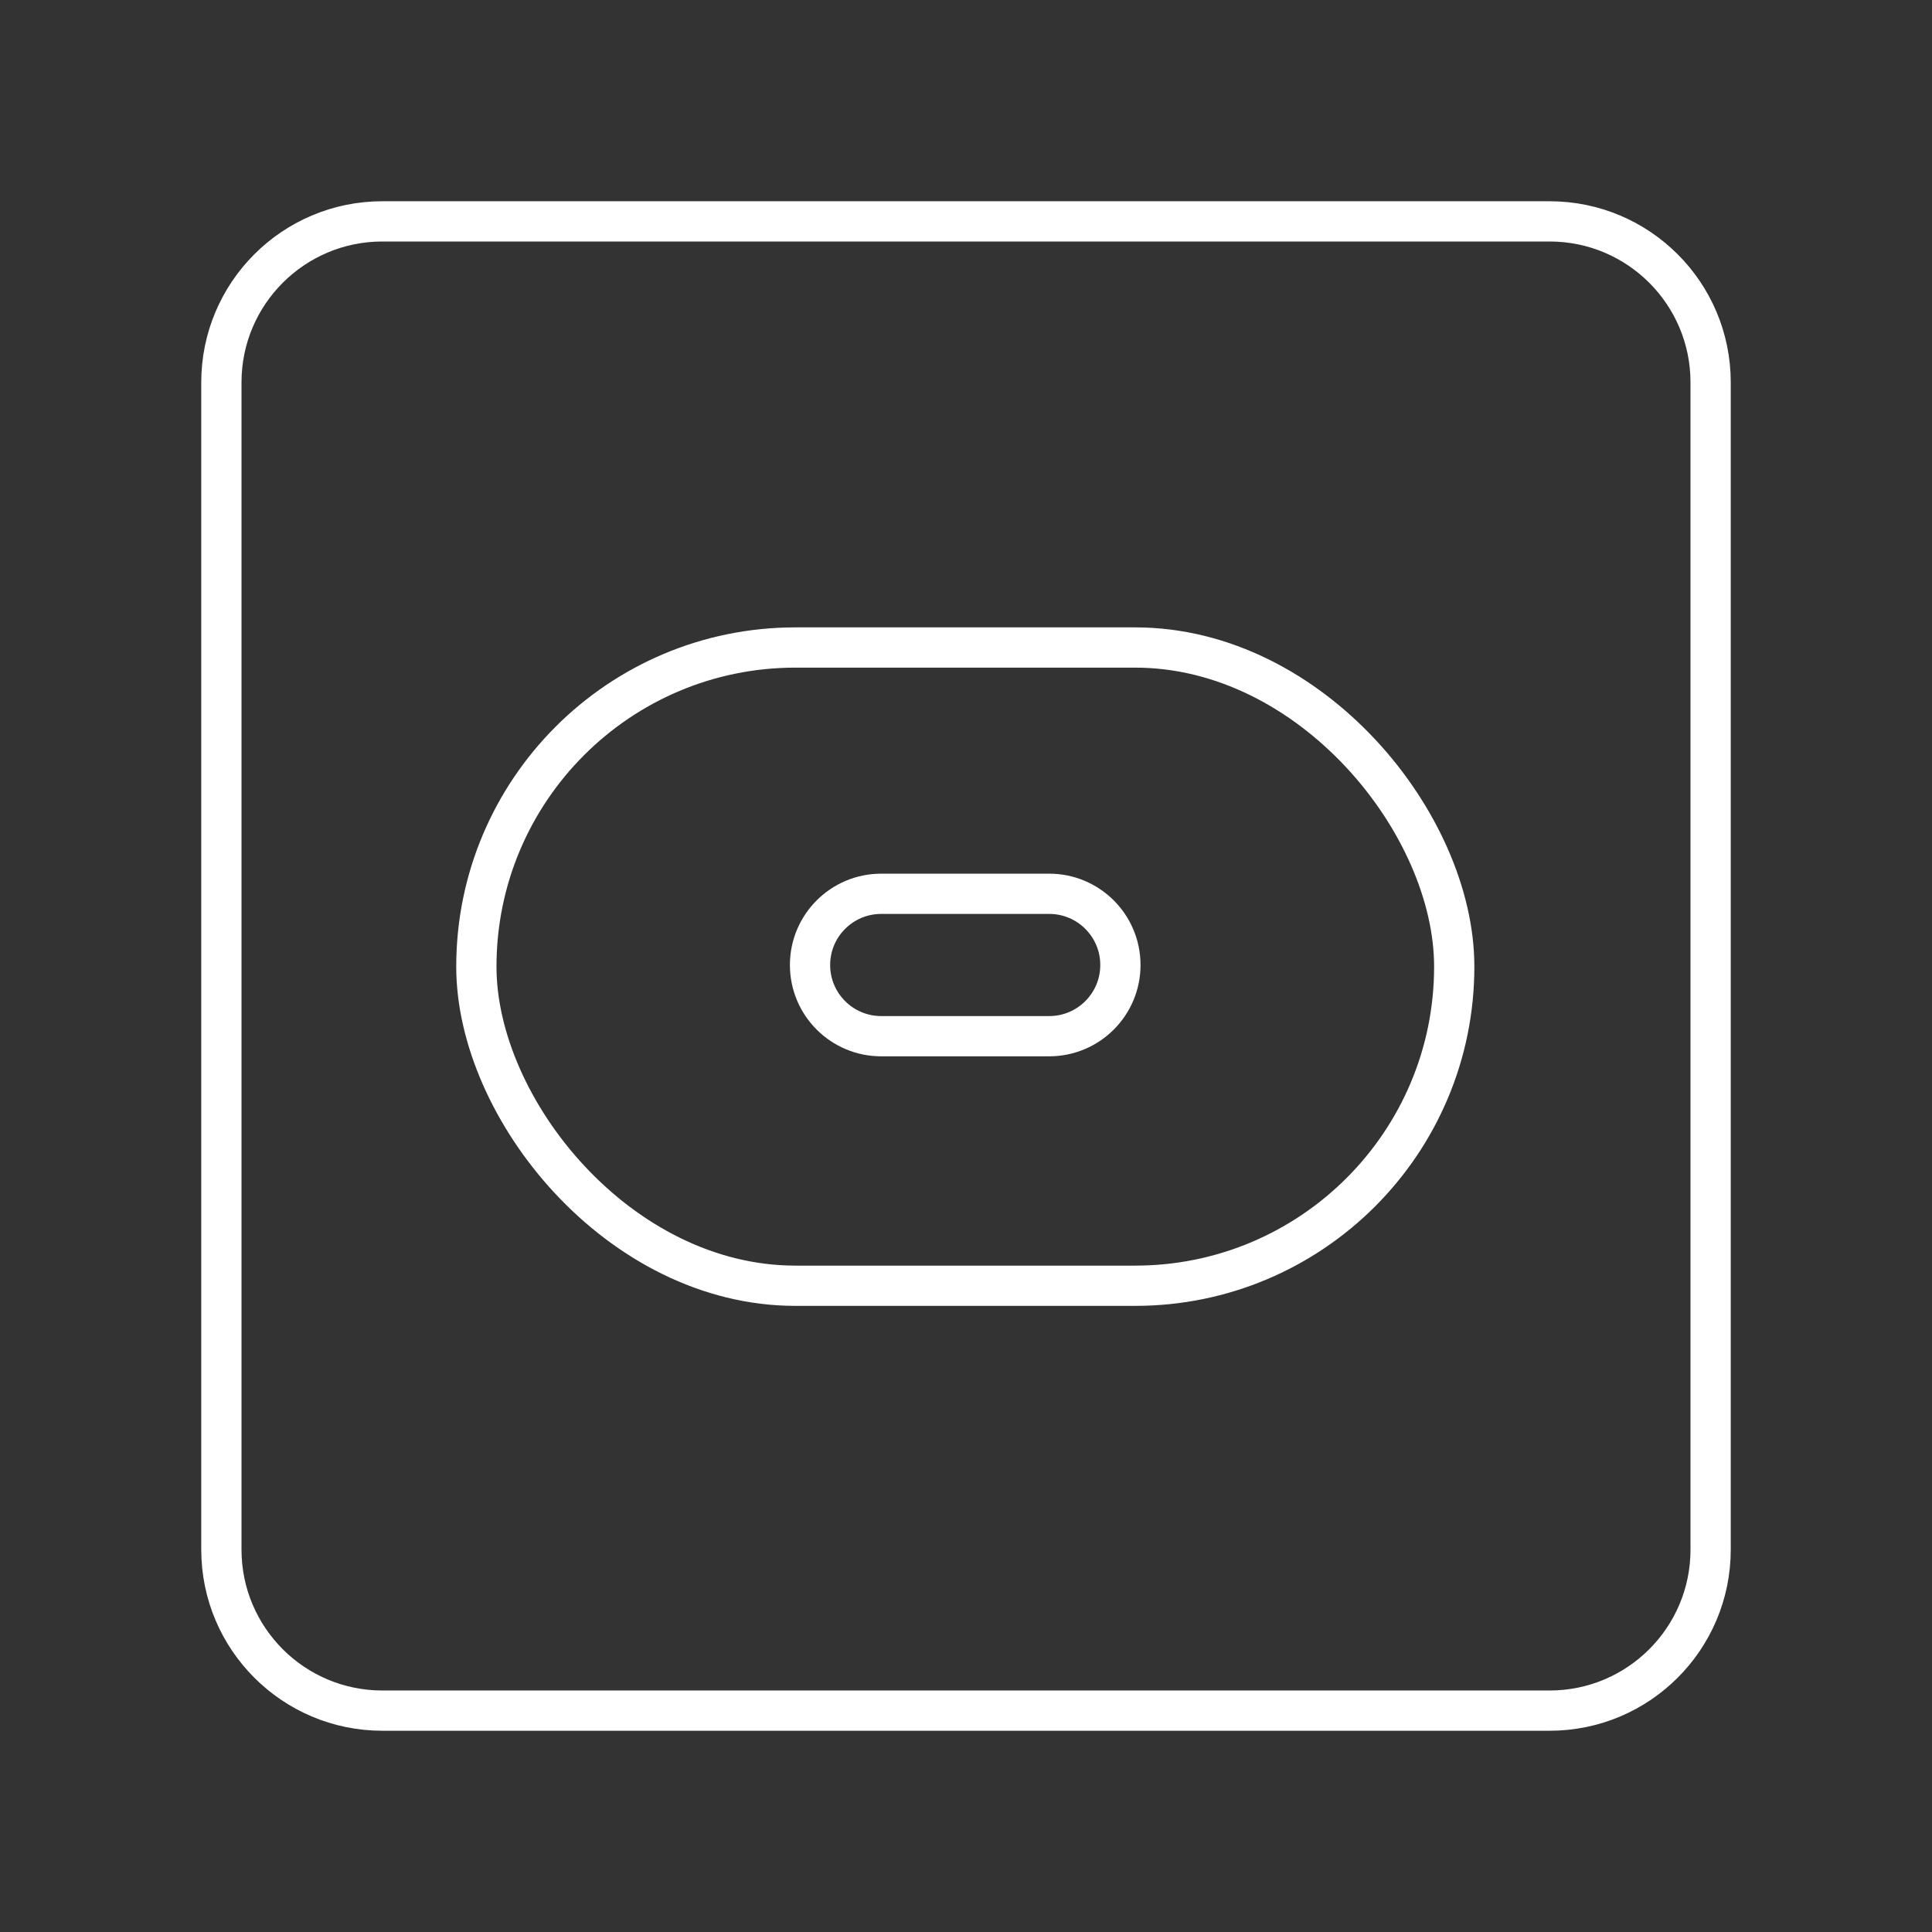 <?xml version="1.0" encoding="UTF-8"?><svg id="a" xmlns="http://www.w3.org/2000/svg" viewBox="0 0 48 48"><rect x="0" y="0" width="48" height="48" fill="#333333" stroke="none"/><defs><style>.b{fill:none;stroke:#fff;stroke-linecap:round;stroke-linejoin:round;}</style></defs><path class="b" d="M38.5,5.5H9.5c-2.209,0-4,1.791-4,4v29c0,2.209,1.791,4,4,4h29c2.209,0,4-1.791,4-4V9.5c0-2.209-1.791-4-4-4Z"/><rect class="b" x="11.835" y="16.087" width="24.295" height="15.857" rx="7.928" ry="7.928"/><path class="b" d="M21.894,22.206h4.173c.977,0,1.769.792,1.769,1.769h0c0,.977-.792,1.769-1.769,1.769h-4.173c-.977,0-1.769-.792-1.769-1.769h0c0-.977.792-1.769,1.769-1.769Z"/></svg>